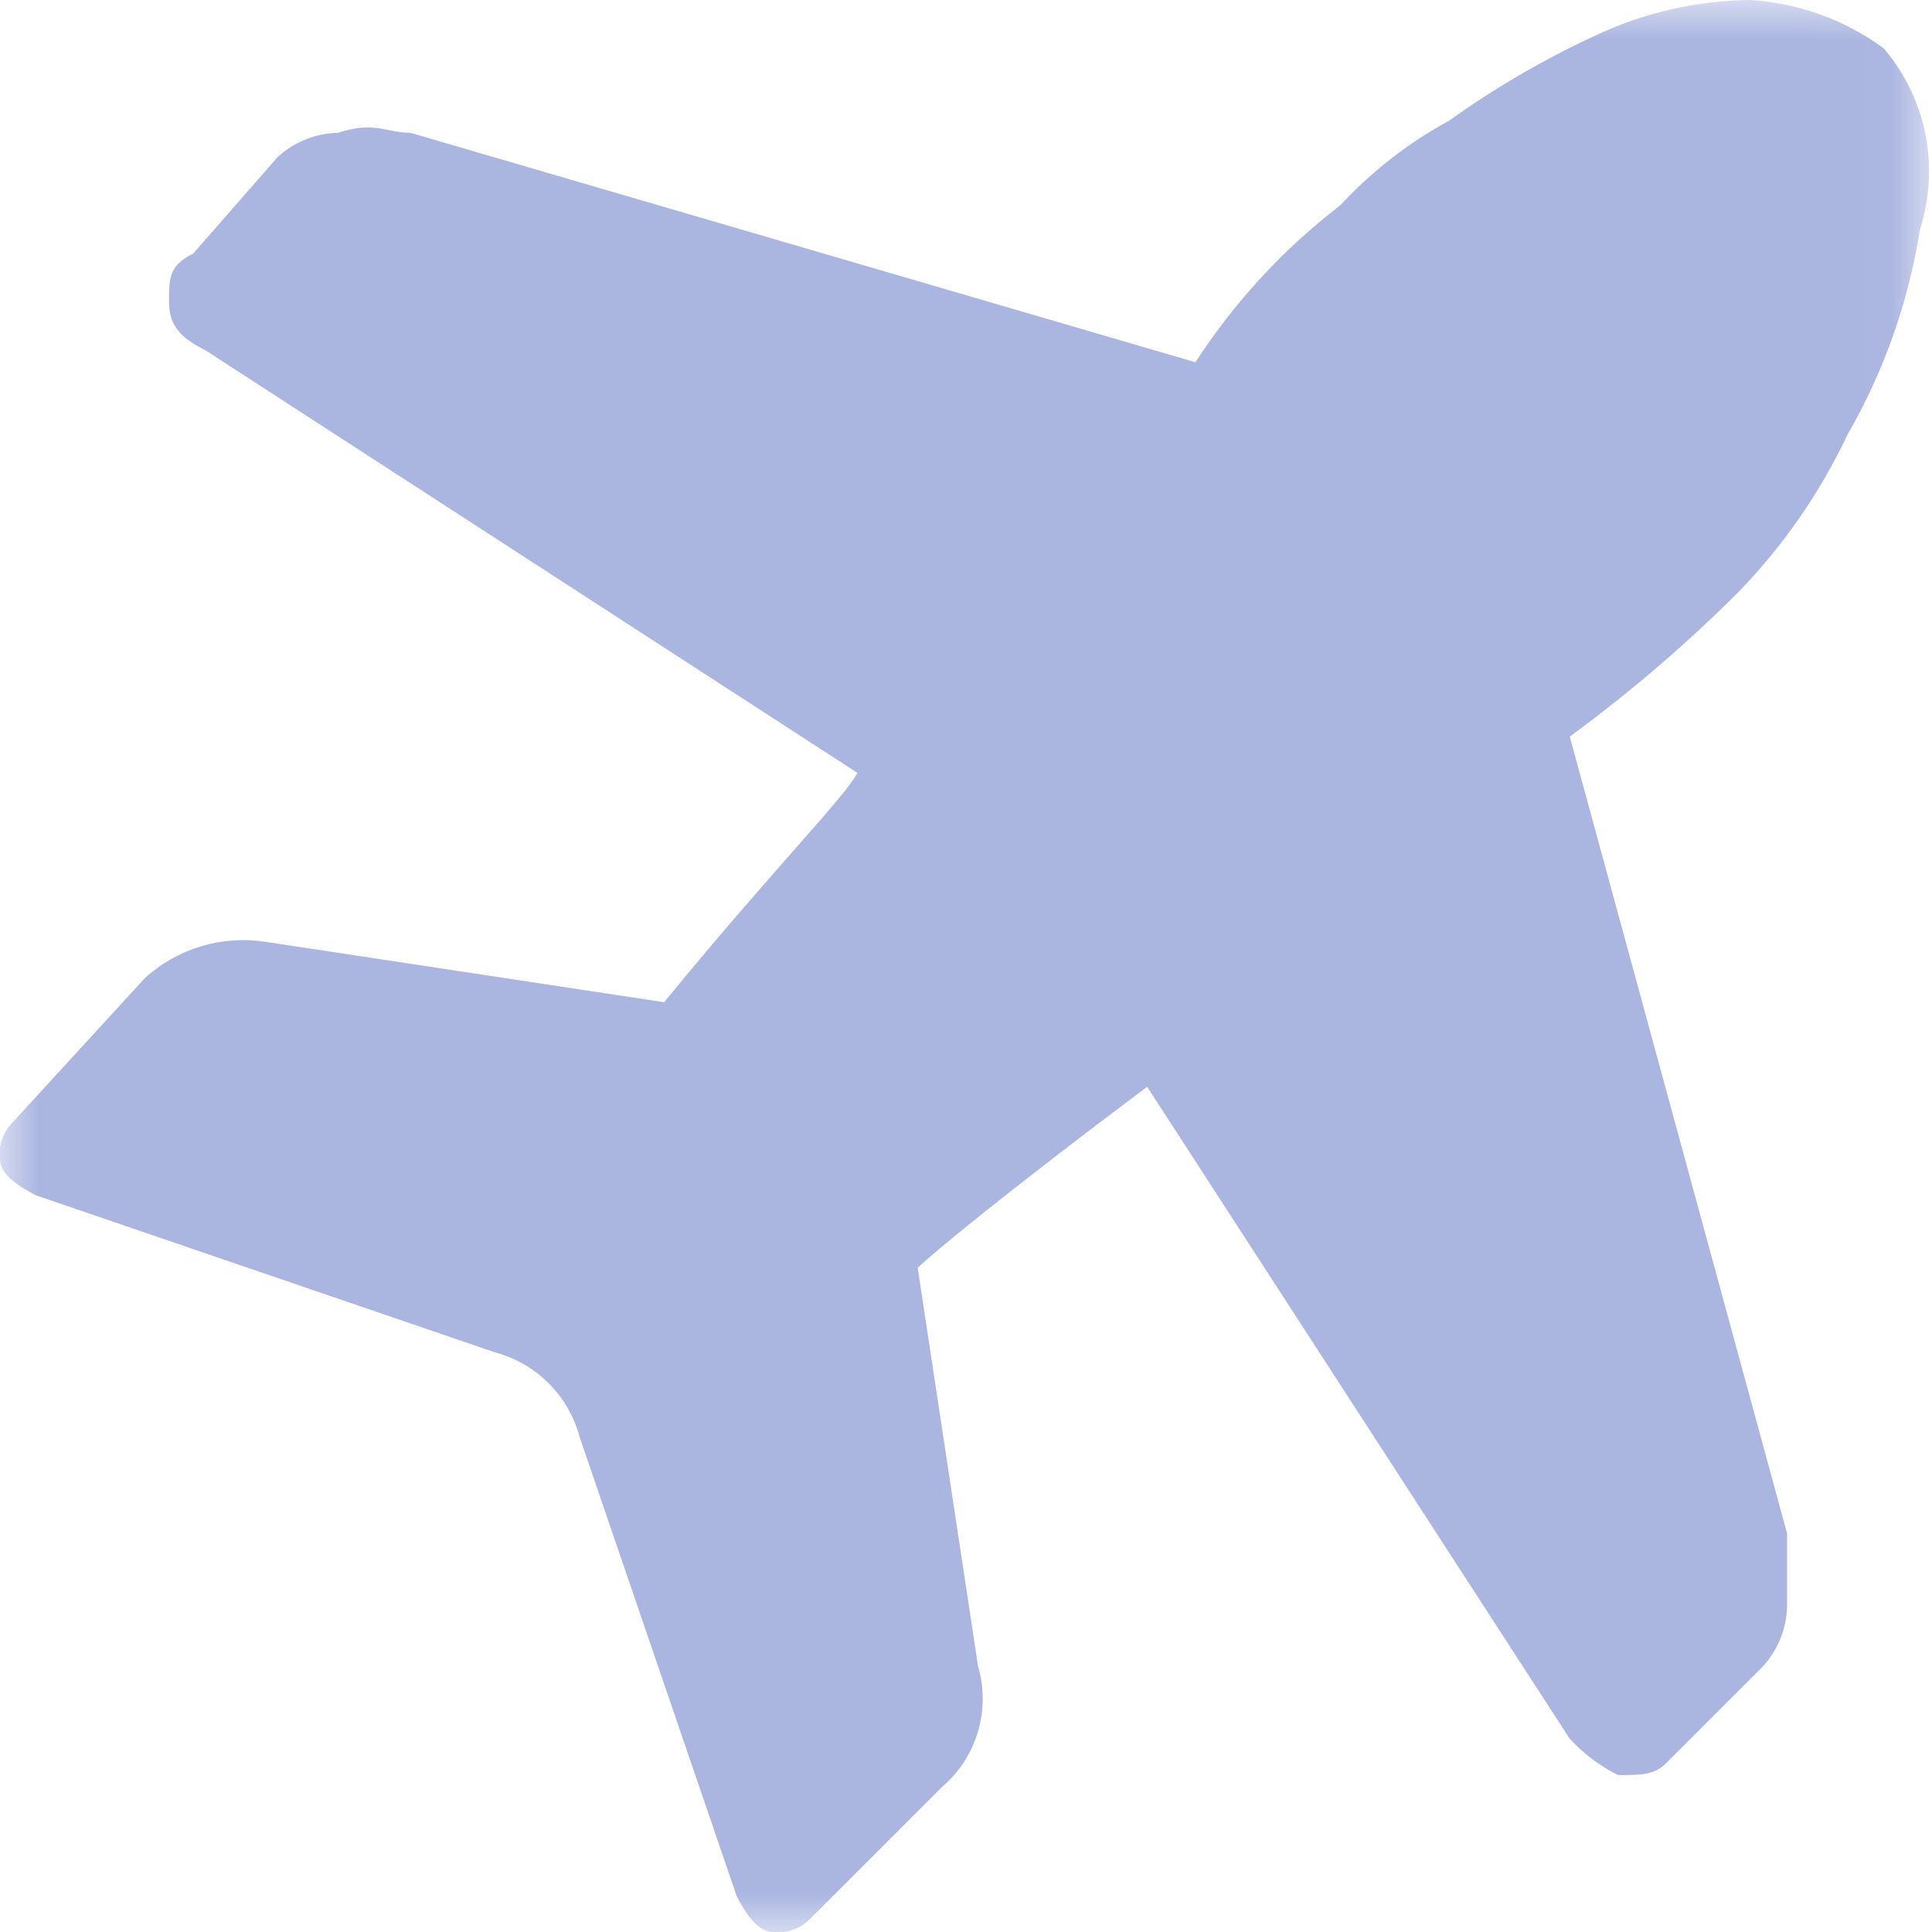 <svg width="24" height="24" viewBox="0 0 24 24" fill="none" xmlns="http://www.w3.org/2000/svg">
<mask id="mask0_2_218" style="mask-type:luminance" maskUnits="userSpaceOnUse" x="0" y="0" width="24" height="24">
<path d="M23.971 0H0V24H23.971V0Z" fill="grey"/>
</mask>
<g mask="url(#mask0_2_218)">
<path d="M23.4 0.6C22.918 0.247 22.346 0.039 21.75 0C21.075 0.006 20.409 0.159 19.8 0.45C19.169 0.743 18.566 1.095 18 1.5C17.496 1.774 17.04 2.129 16.65 2.55C15.943 3.093 15.335 3.752 14.85 4.5L5.1 1.65C4.8 1.65 4.65 1.5 4.2 1.65C3.922 1.656 3.655 1.762 3.45 1.95L2.4 3.15C2.1 3.3 2.1 3.45 2.1 3.75C2.1 4.05 2.25 4.2 2.55 4.35L10.65 9.6C10.5 9.9 9.6 10.8 8.25 12.45L3.3 11.7C3.032 11.658 2.758 11.677 2.499 11.755C2.239 11.833 2 11.968 1.8 12.15L0.15 13.95C0.093 14.009 0.05 14.08 0.024 14.158C-0.002 14.236 -0.01 14.319 -2.73576e-06 14.4C-2.73576e-06 14.55 0.15 14.7 0.45 14.85L6.15 16.8C6.402 16.867 6.632 17 6.816 17.184C7 17.368 7.133 17.598 7.2 17.85L9.15 23.55C9.3 23.85 9.45 24 9.6 24C9.681 24.01 9.764 24.002 9.842 23.976C9.92 23.95 9.991 23.907 10.05 23.85L11.7 22.2C11.912 22.02 12.067 21.783 12.147 21.517C12.227 21.25 12.228 20.967 12.15 20.7L11.4 15.75C11.55 15.6 12.45 14.85 14.25 13.5L19.5 21.6C19.671 21.785 19.874 21.938 20.1 22.05C20.4 22.05 20.55 22.05 20.7 21.9L21.9 20.7C22.088 20.495 22.194 20.228 22.2 19.95V19.05L19.5 9.15C20.245 8.605 20.947 8.003 21.6 7.35C22.154 6.778 22.61 6.12 22.95 5.4C23.404 4.613 23.709 3.748 23.85 2.85C23.973 2.468 23.997 2.06 23.918 1.666C23.839 1.273 23.661 0.906 23.4 0.6Z" fill="#AAB5E0"/>
</g>
</svg>
